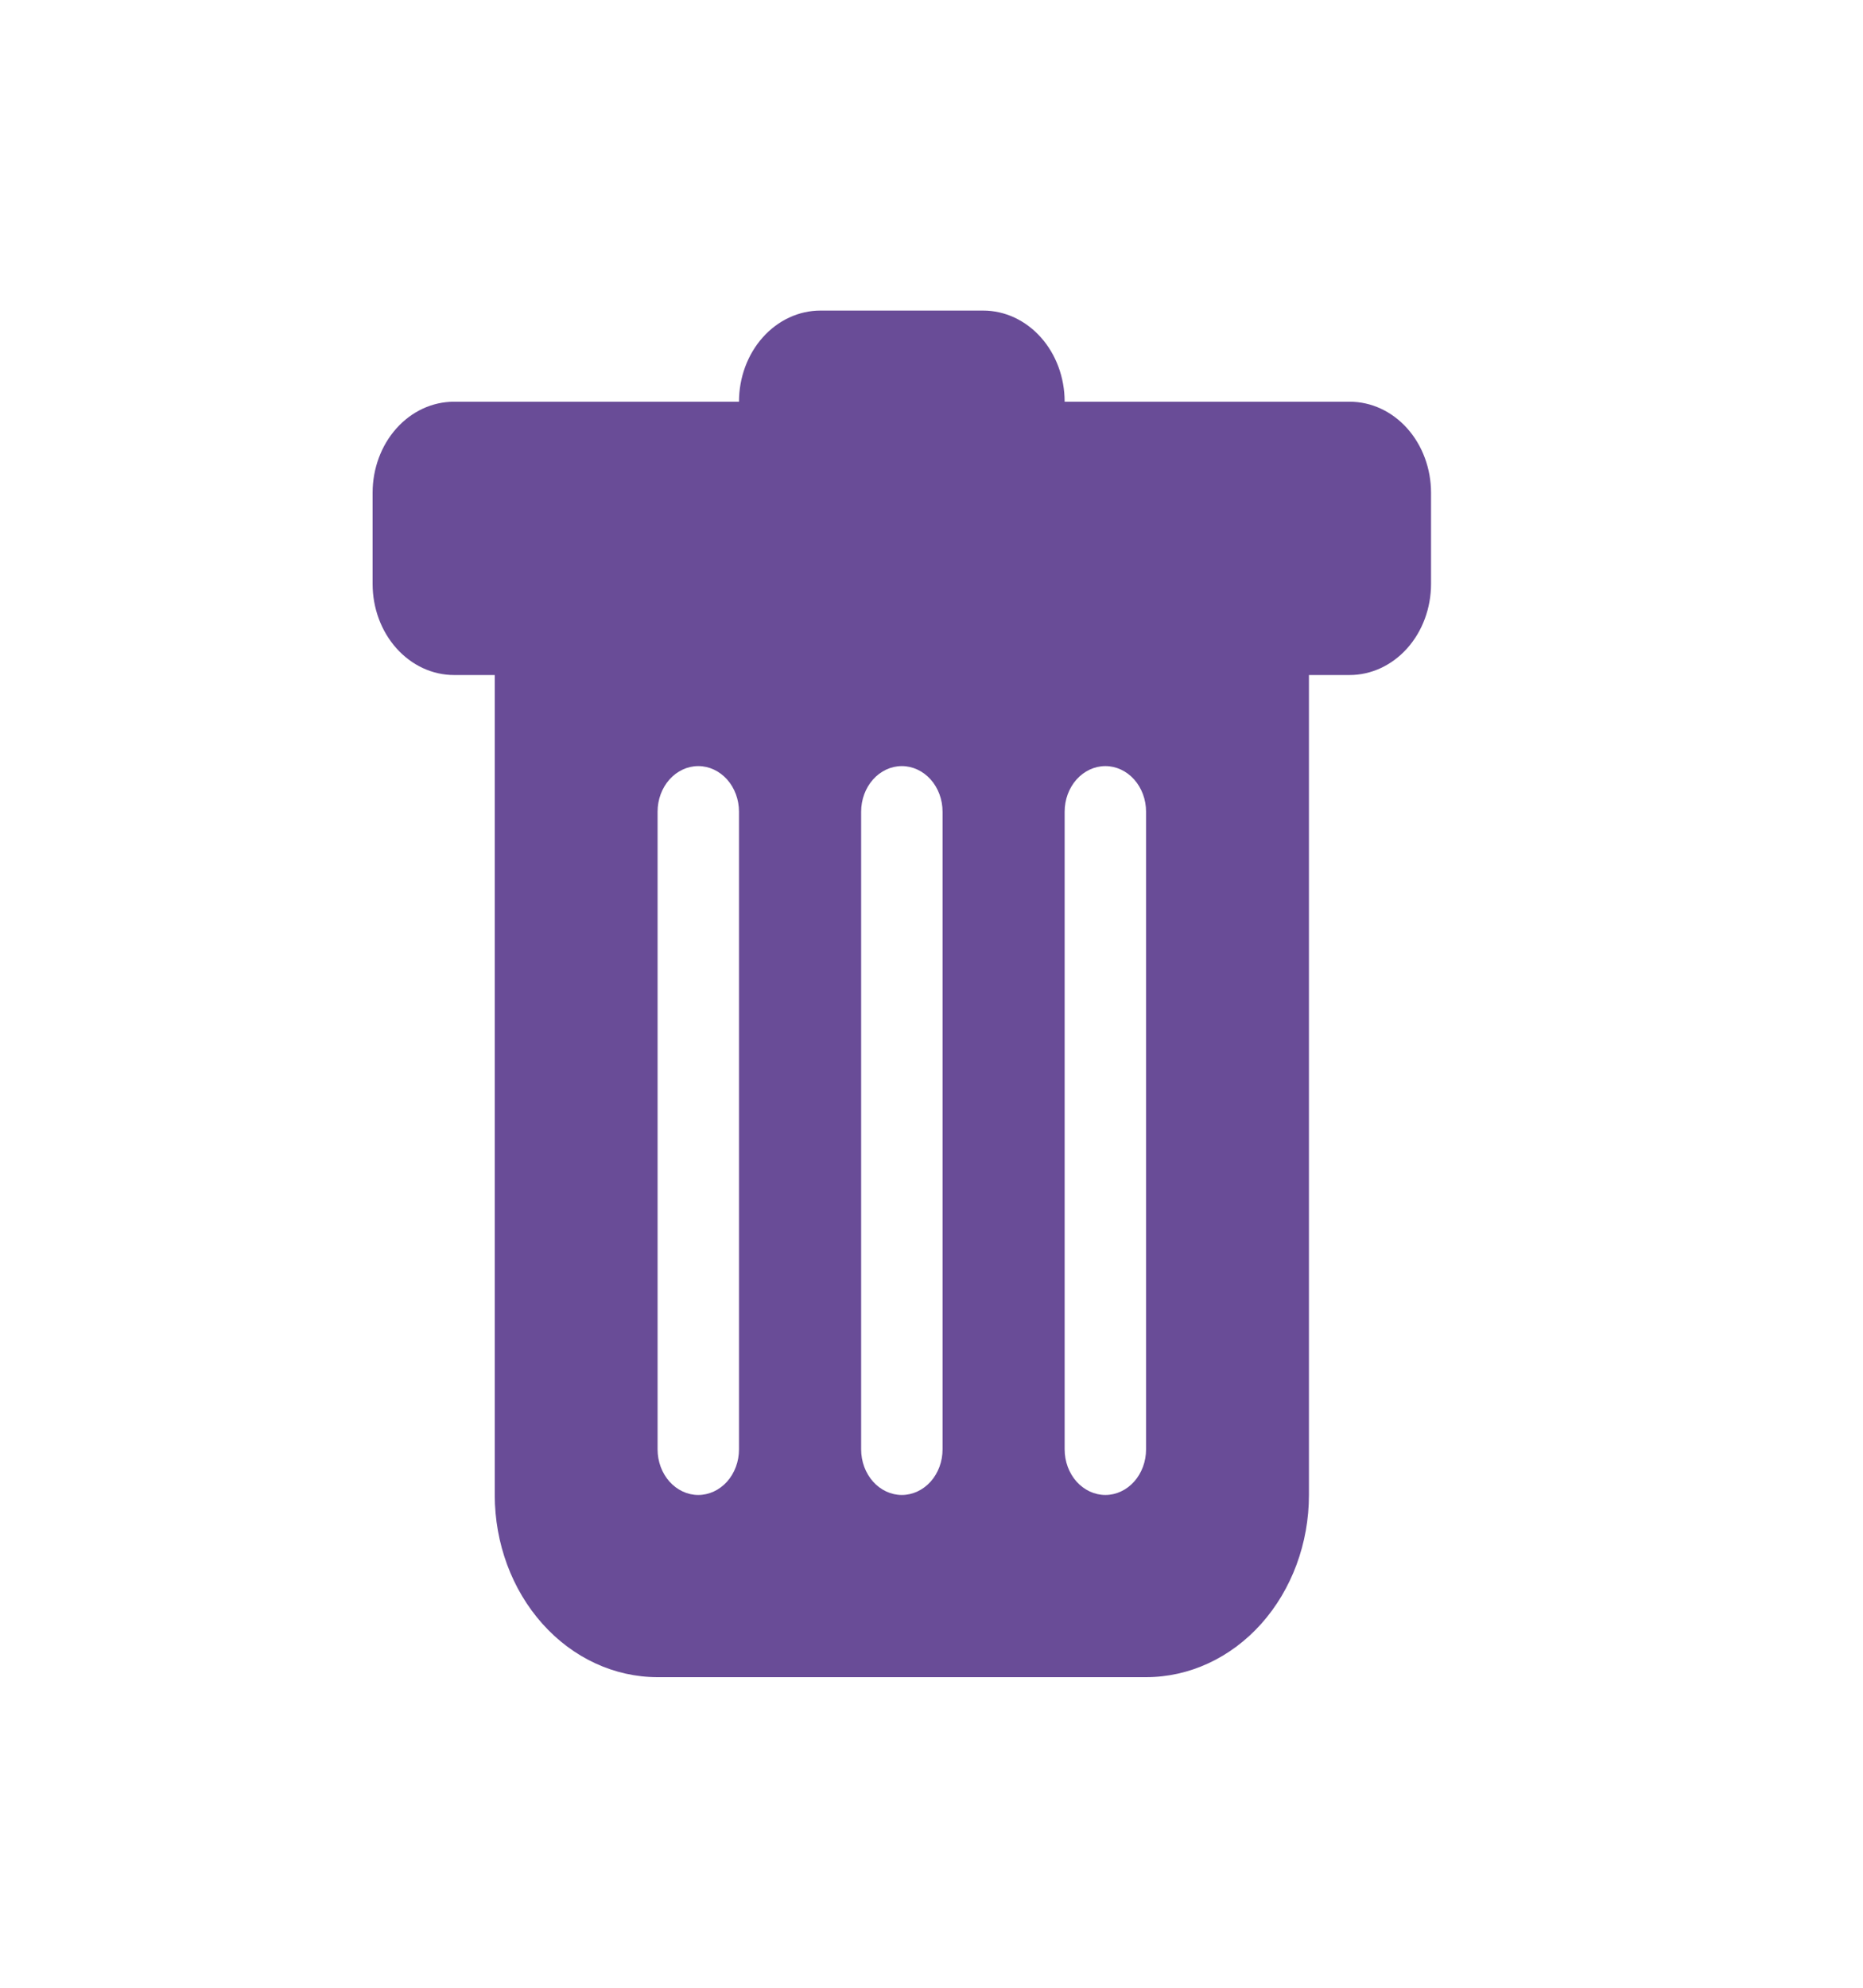 <svg width="30" height="32" viewBox="0 0 30 32" fill="none" xmlns="http://www.w3.org/2000/svg">
<g id="trash">
<path id="Vector" d="M7.311 6.467C6.963 6.467 6.63 6.621 6.384 6.896C6.138 7.171 6 7.544 6 7.933V9.4C6 9.789 6.138 10.162 6.384 10.437C6.63 10.712 6.963 10.867 7.311 10.867H7.967V24.067C7.967 24.845 8.243 25.591 8.735 26.141C9.226 26.691 9.893 27 10.589 27H18.455C19.151 27 19.818 26.691 20.31 26.141C20.801 25.591 21.078 24.845 21.078 24.067V10.867H21.733C22.081 10.867 22.414 10.712 22.66 10.437C22.906 10.162 23.044 9.789 23.044 9.4V7.933C23.044 7.544 22.906 7.171 22.66 6.896C22.414 6.621 22.081 6.467 21.733 6.467H17.144C17.144 6.078 17.006 5.705 16.76 5.43C16.514 5.155 16.181 5 15.833 5H13.211C12.863 5 12.53 5.155 12.284 5.43C12.038 5.705 11.9 6.078 11.9 6.467H7.311ZM11.244 12.333C11.418 12.333 11.585 12.411 11.708 12.548C11.831 12.686 11.9 12.872 11.9 13.067V23.333C11.9 23.528 11.831 23.714 11.708 23.852C11.585 23.989 11.418 24.067 11.244 24.067C11.07 24.067 10.904 23.989 10.781 23.852C10.658 23.714 10.589 23.528 10.589 23.333V13.067C10.589 12.872 10.658 12.686 10.781 12.548C10.904 12.411 11.07 12.333 11.244 12.333ZM14.522 12.333C14.696 12.333 14.863 12.411 14.986 12.548C15.109 12.686 15.178 12.872 15.178 13.067V23.333C15.178 23.528 15.109 23.714 14.986 23.852C14.863 23.989 14.696 24.067 14.522 24.067C14.348 24.067 14.181 23.989 14.059 23.852C13.936 23.714 13.867 23.528 13.867 23.333V13.067C13.867 12.872 13.936 12.686 14.059 12.548C14.181 12.411 14.348 12.333 14.522 12.333ZM18.455 13.067V23.333C18.455 23.528 18.386 23.714 18.263 23.852C18.14 23.989 17.974 24.067 17.8 24.067C17.626 24.067 17.459 23.989 17.336 23.852C17.213 23.714 17.144 23.528 17.144 23.333V13.067C17.144 12.872 17.213 12.686 17.336 12.548C17.459 12.411 17.626 12.333 17.8 12.333C17.974 12.333 18.14 12.411 18.263 12.548C18.386 12.686 18.455 12.872 18.455 13.067Z" fill="#694C97"/>
</g>
</svg>

